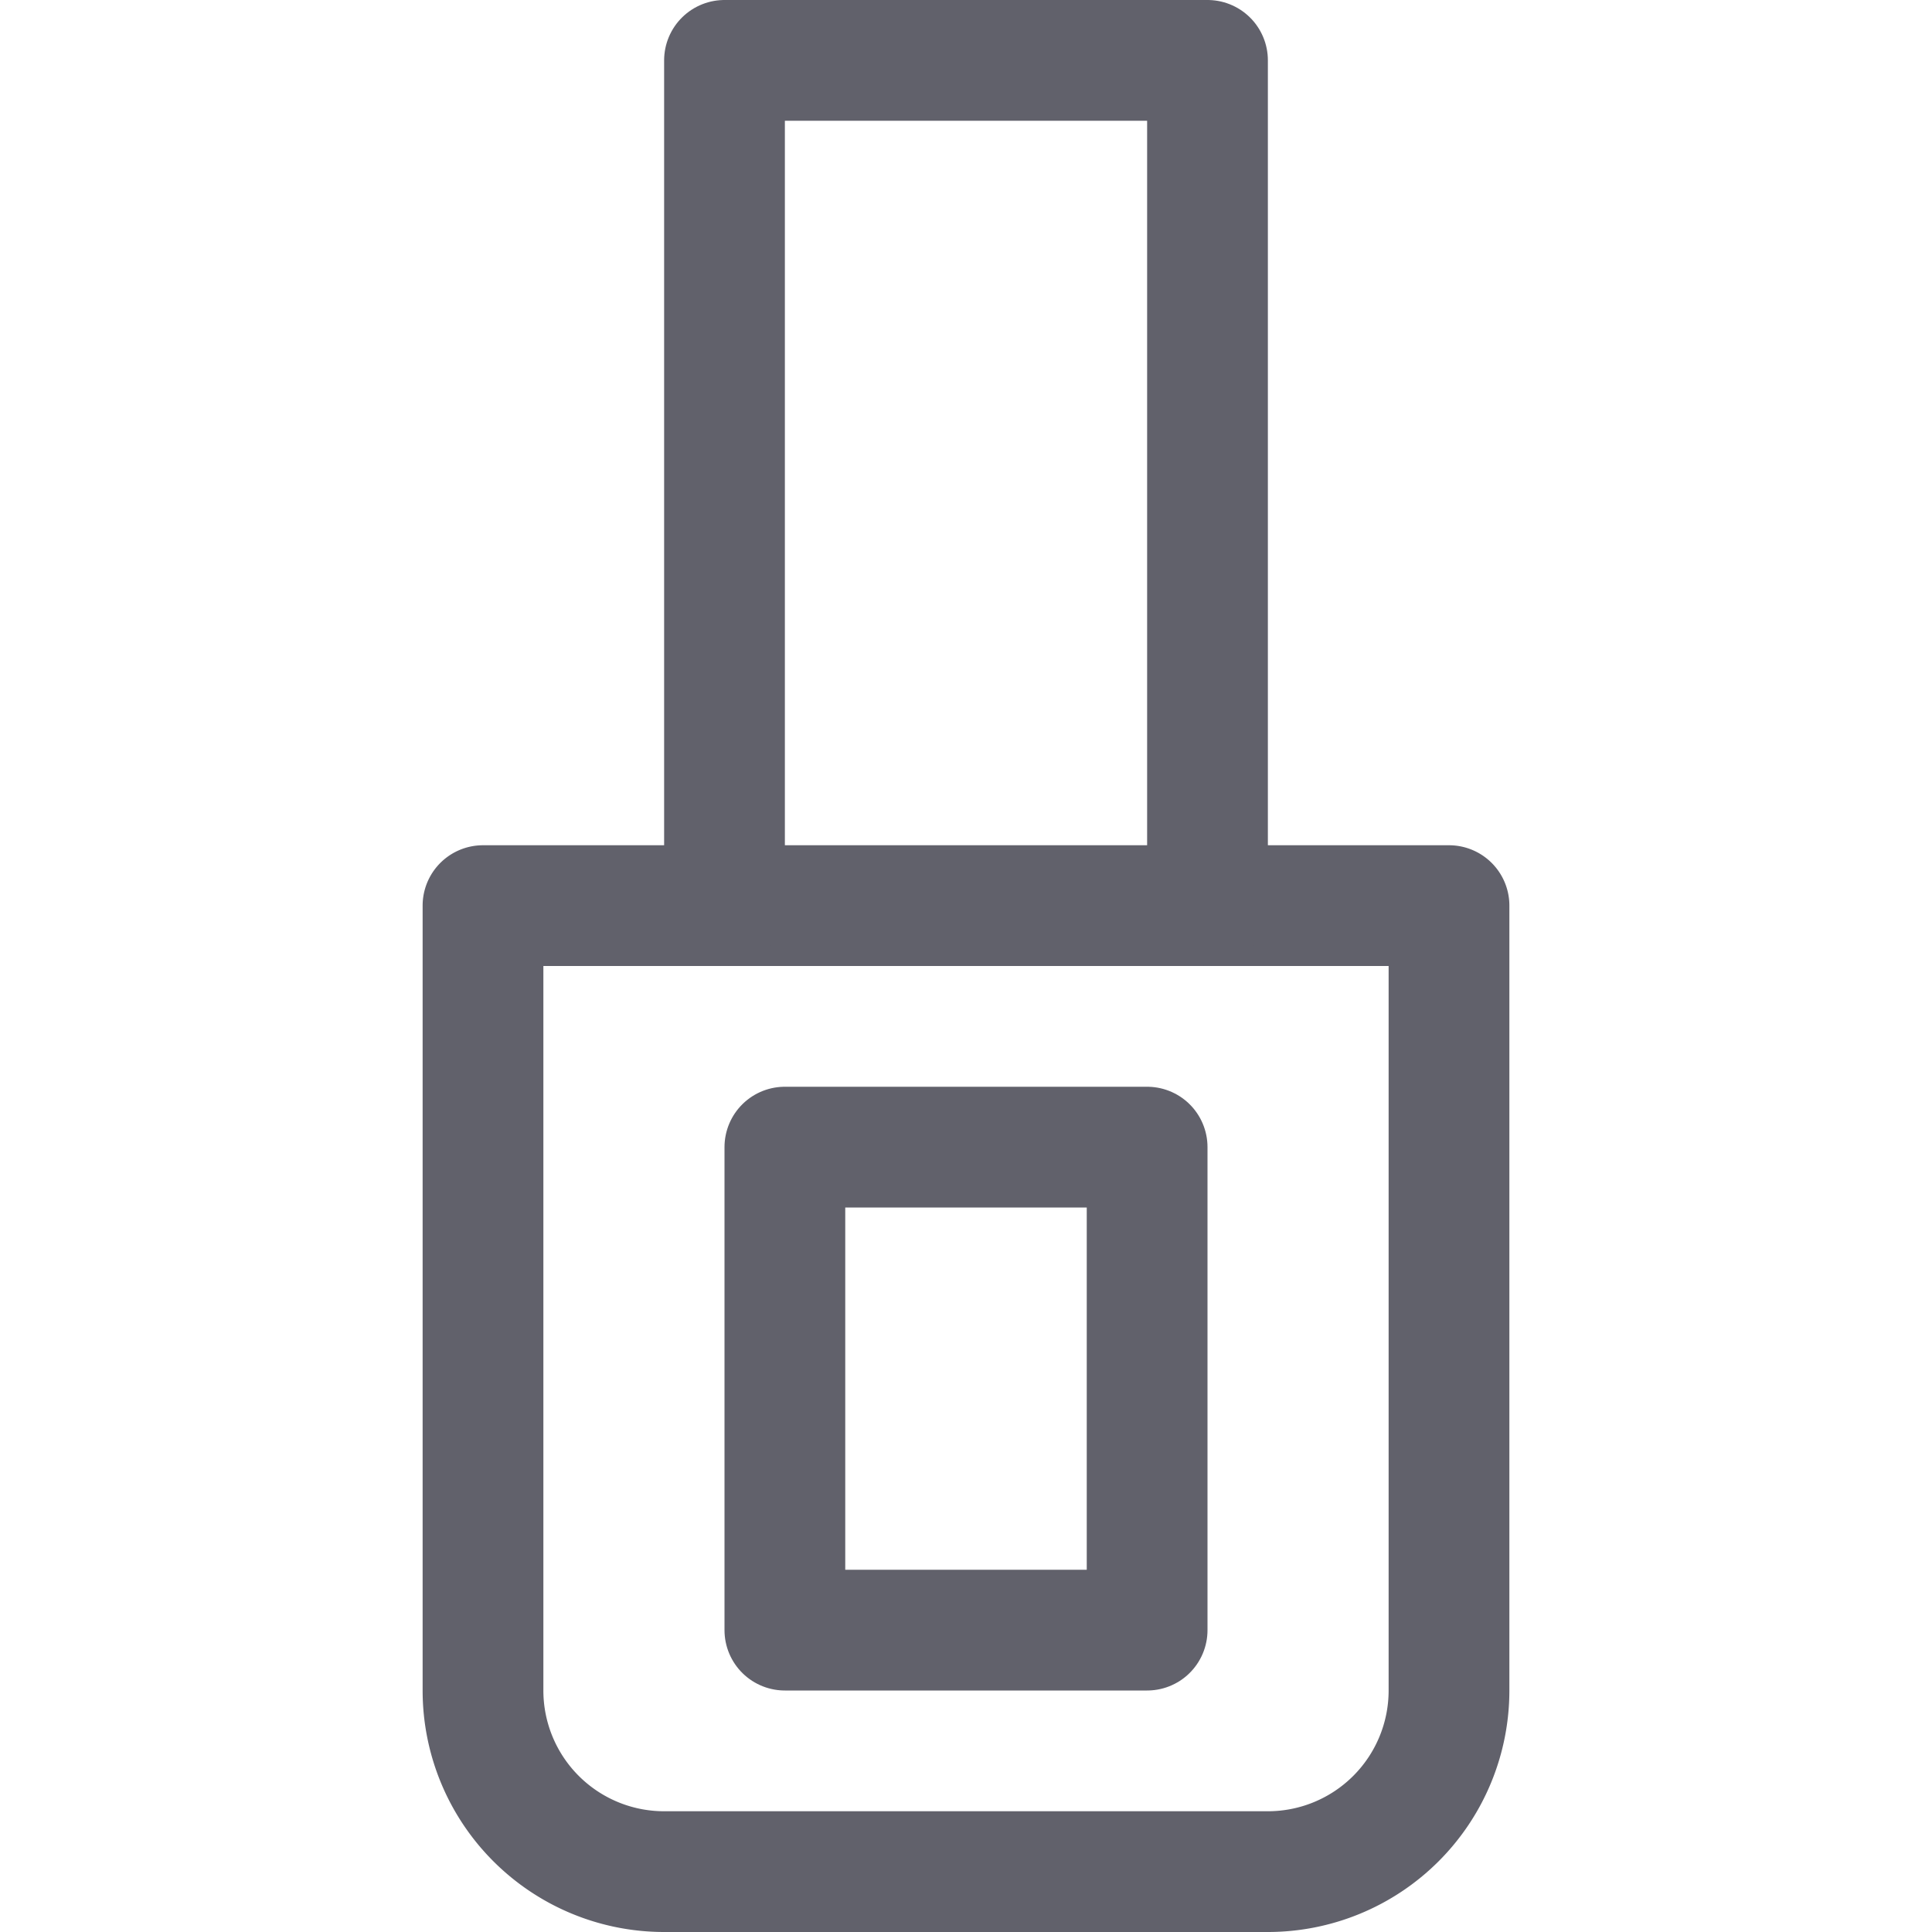 <svg xmlns="http://www.w3.org/2000/svg" height="16" width="16" viewBox="0 0 16 16"><title>nail polish 2</title><g fill="#61616b" class="nc-icon-wrapper"><path d="M4,14V7.5h8V14a1.5,1.5,0,0,1-1.5,1.5h-5A1.5,1.5,0,0,1,4,14Z" fill="none" stroke="#61616b" stroke-linecap="round" stroke-linejoin="round"></path><polyline points="6 7.5 6 0.5 10 0.5 10 7.5" fill="none" stroke="#61616b" stroke-linecap="round" stroke-linejoin="round"></polyline><rect x="6.5" y="9.5" width="3" height="4" fill="none" stroke="#61616b" stroke-linecap="round" stroke-linejoin="round" data-color="color-2"></rect></g></svg>